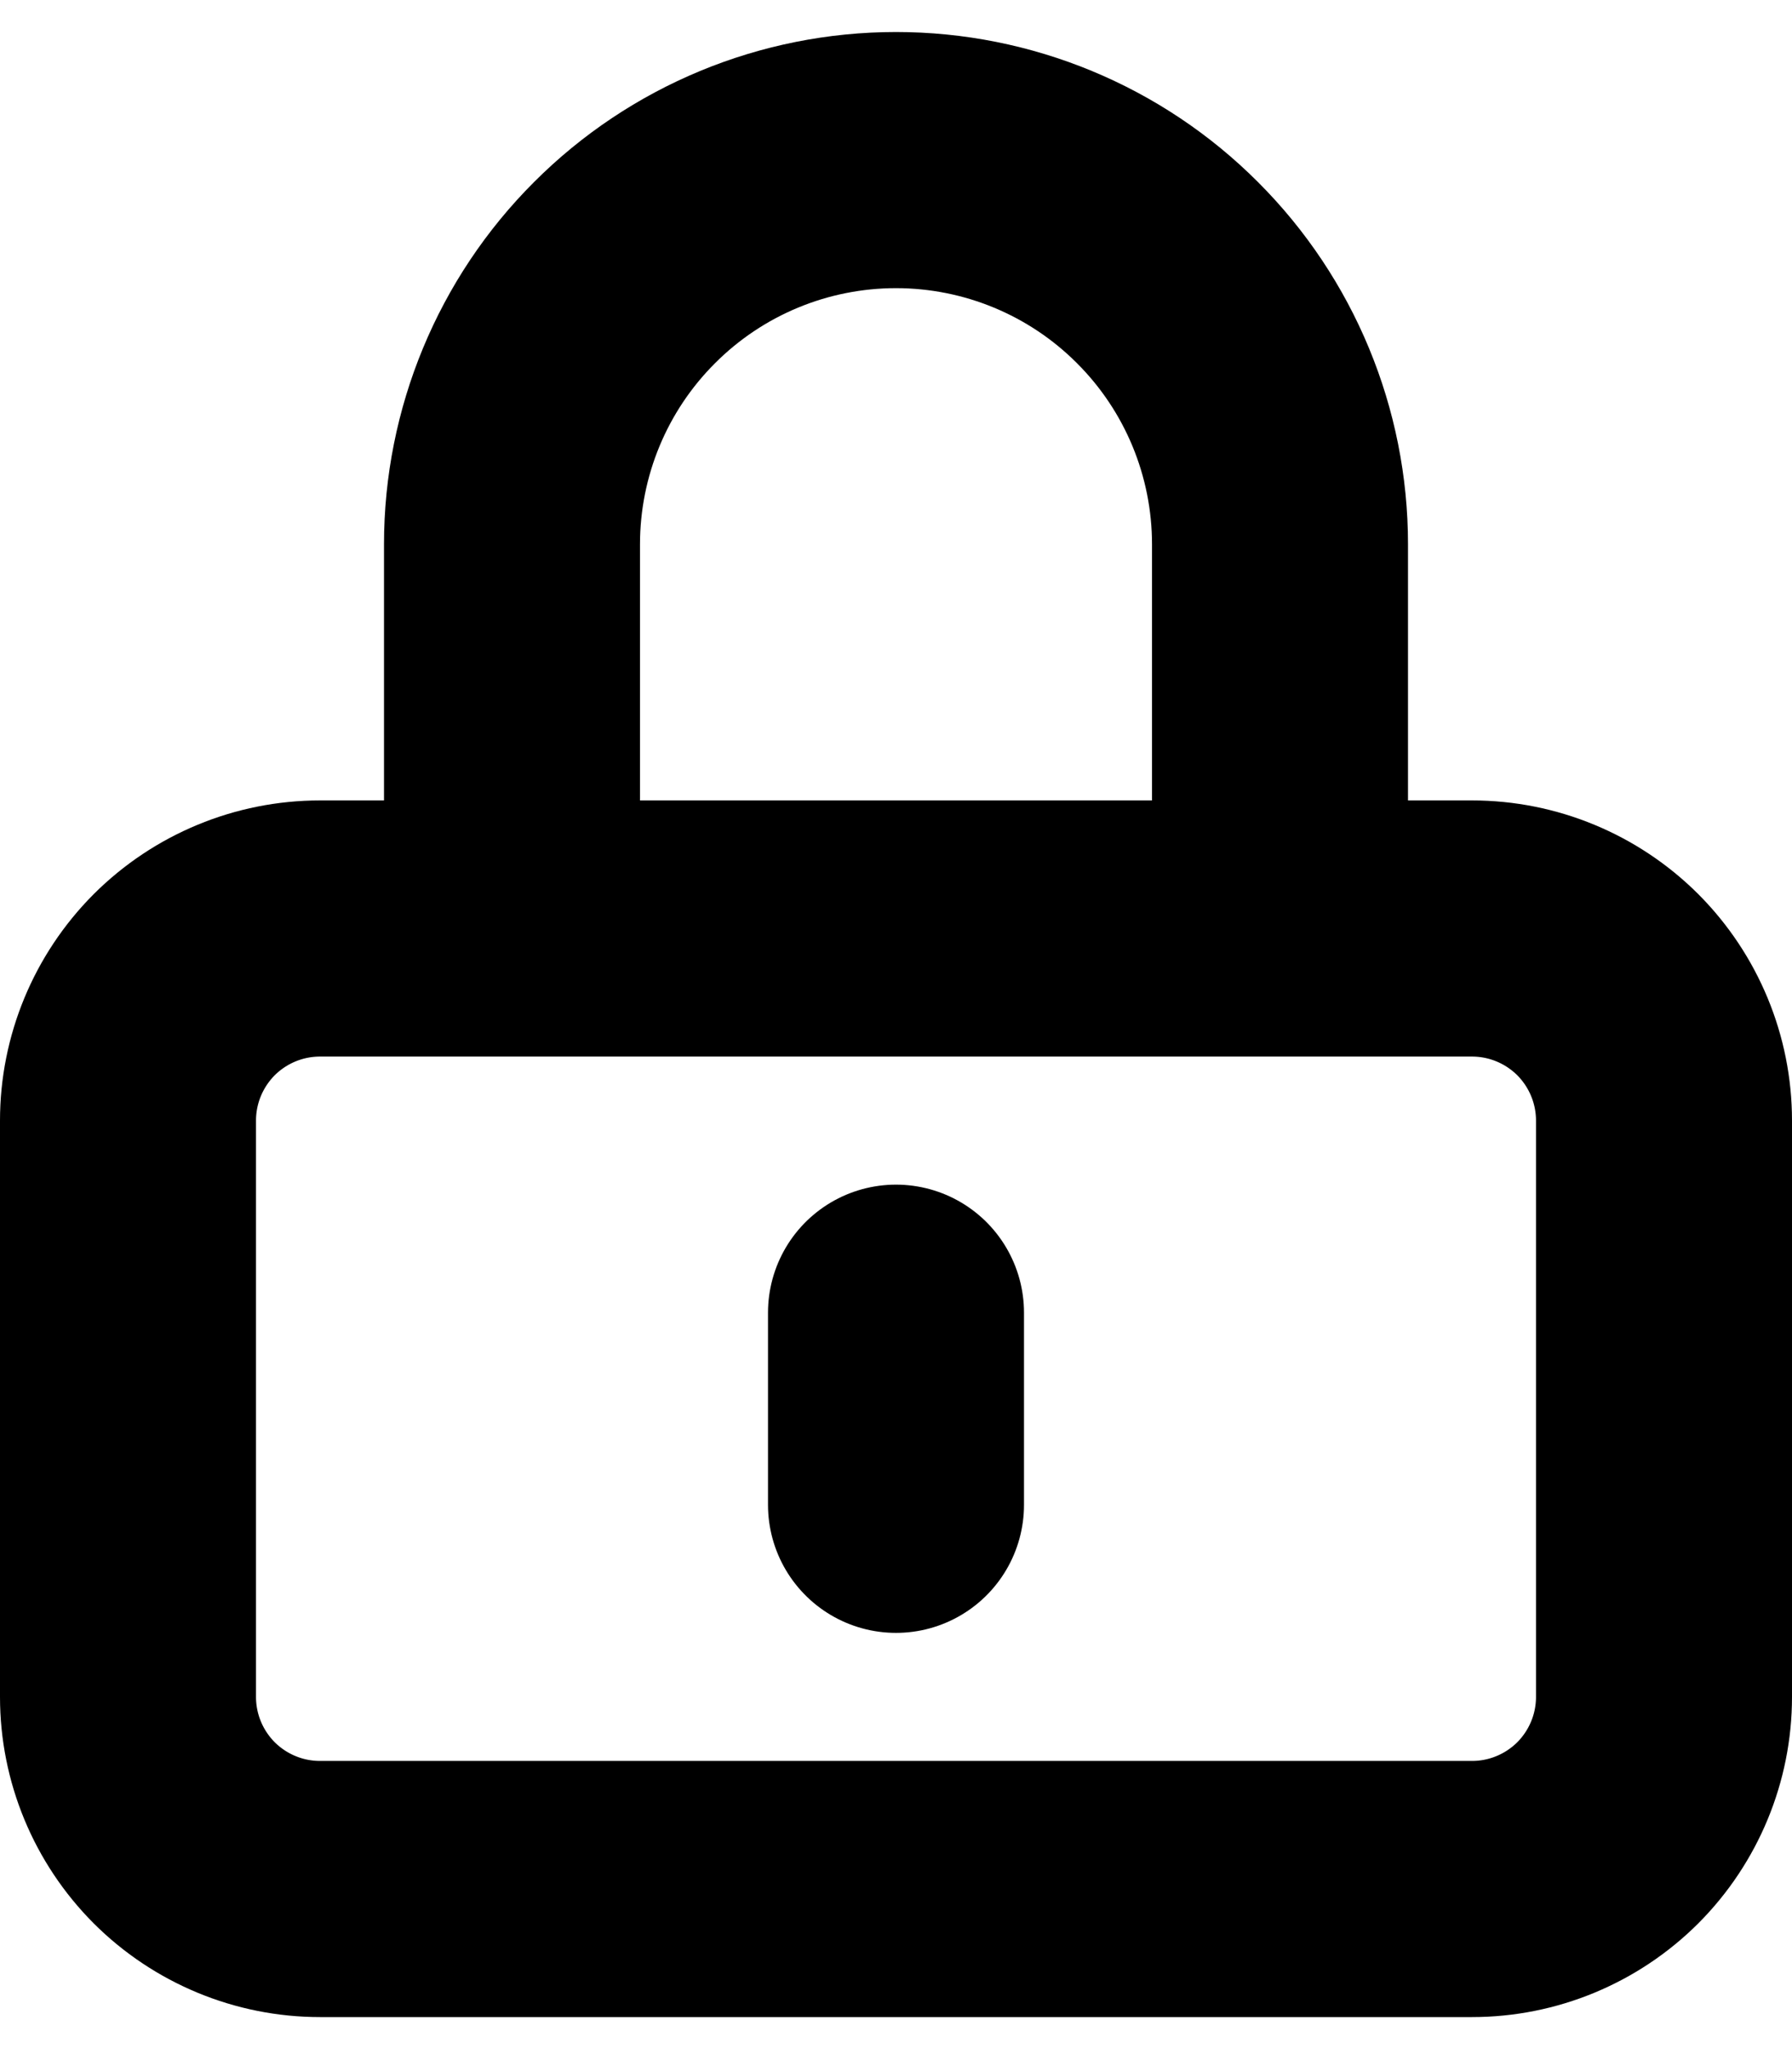 <svg width="14" height="16" viewBox="0 0 14 16" stroke-width="0" xmlns="http://www.w3.org/2000/svg">
<path d="M7 10.25V11.75V10.25ZM2.5 14.75H11.5C11.898 14.75 12.279 14.592 12.561 14.311C12.842 14.029 13 13.648 13 13.25V8.75C13 8.352 12.842 7.971 12.561 7.689C12.279 7.408 11.898 7.25 11.5 7.25H2.5C2.102 7.25 1.721 7.408 1.439 7.689C1.158 7.971 1 8.352 1 8.75V13.25C1 13.648 1.158 14.029 1.439 14.311C1.721 14.592 2.102 14.75 2.5 14.75ZM10 7.25V4.25C10 3.454 9.684 2.691 9.121 2.129C8.559 1.566 7.796 1.25 7 1.25C6.204 1.25 5.441 1.566 4.879 2.129C4.316 2.691 4 3.454 4 4.25V7.25H10Z" stroke="width" stroke-width="2" fill="none" stroke-linecap="round" stroke-linejoin="round"/>
</svg>
